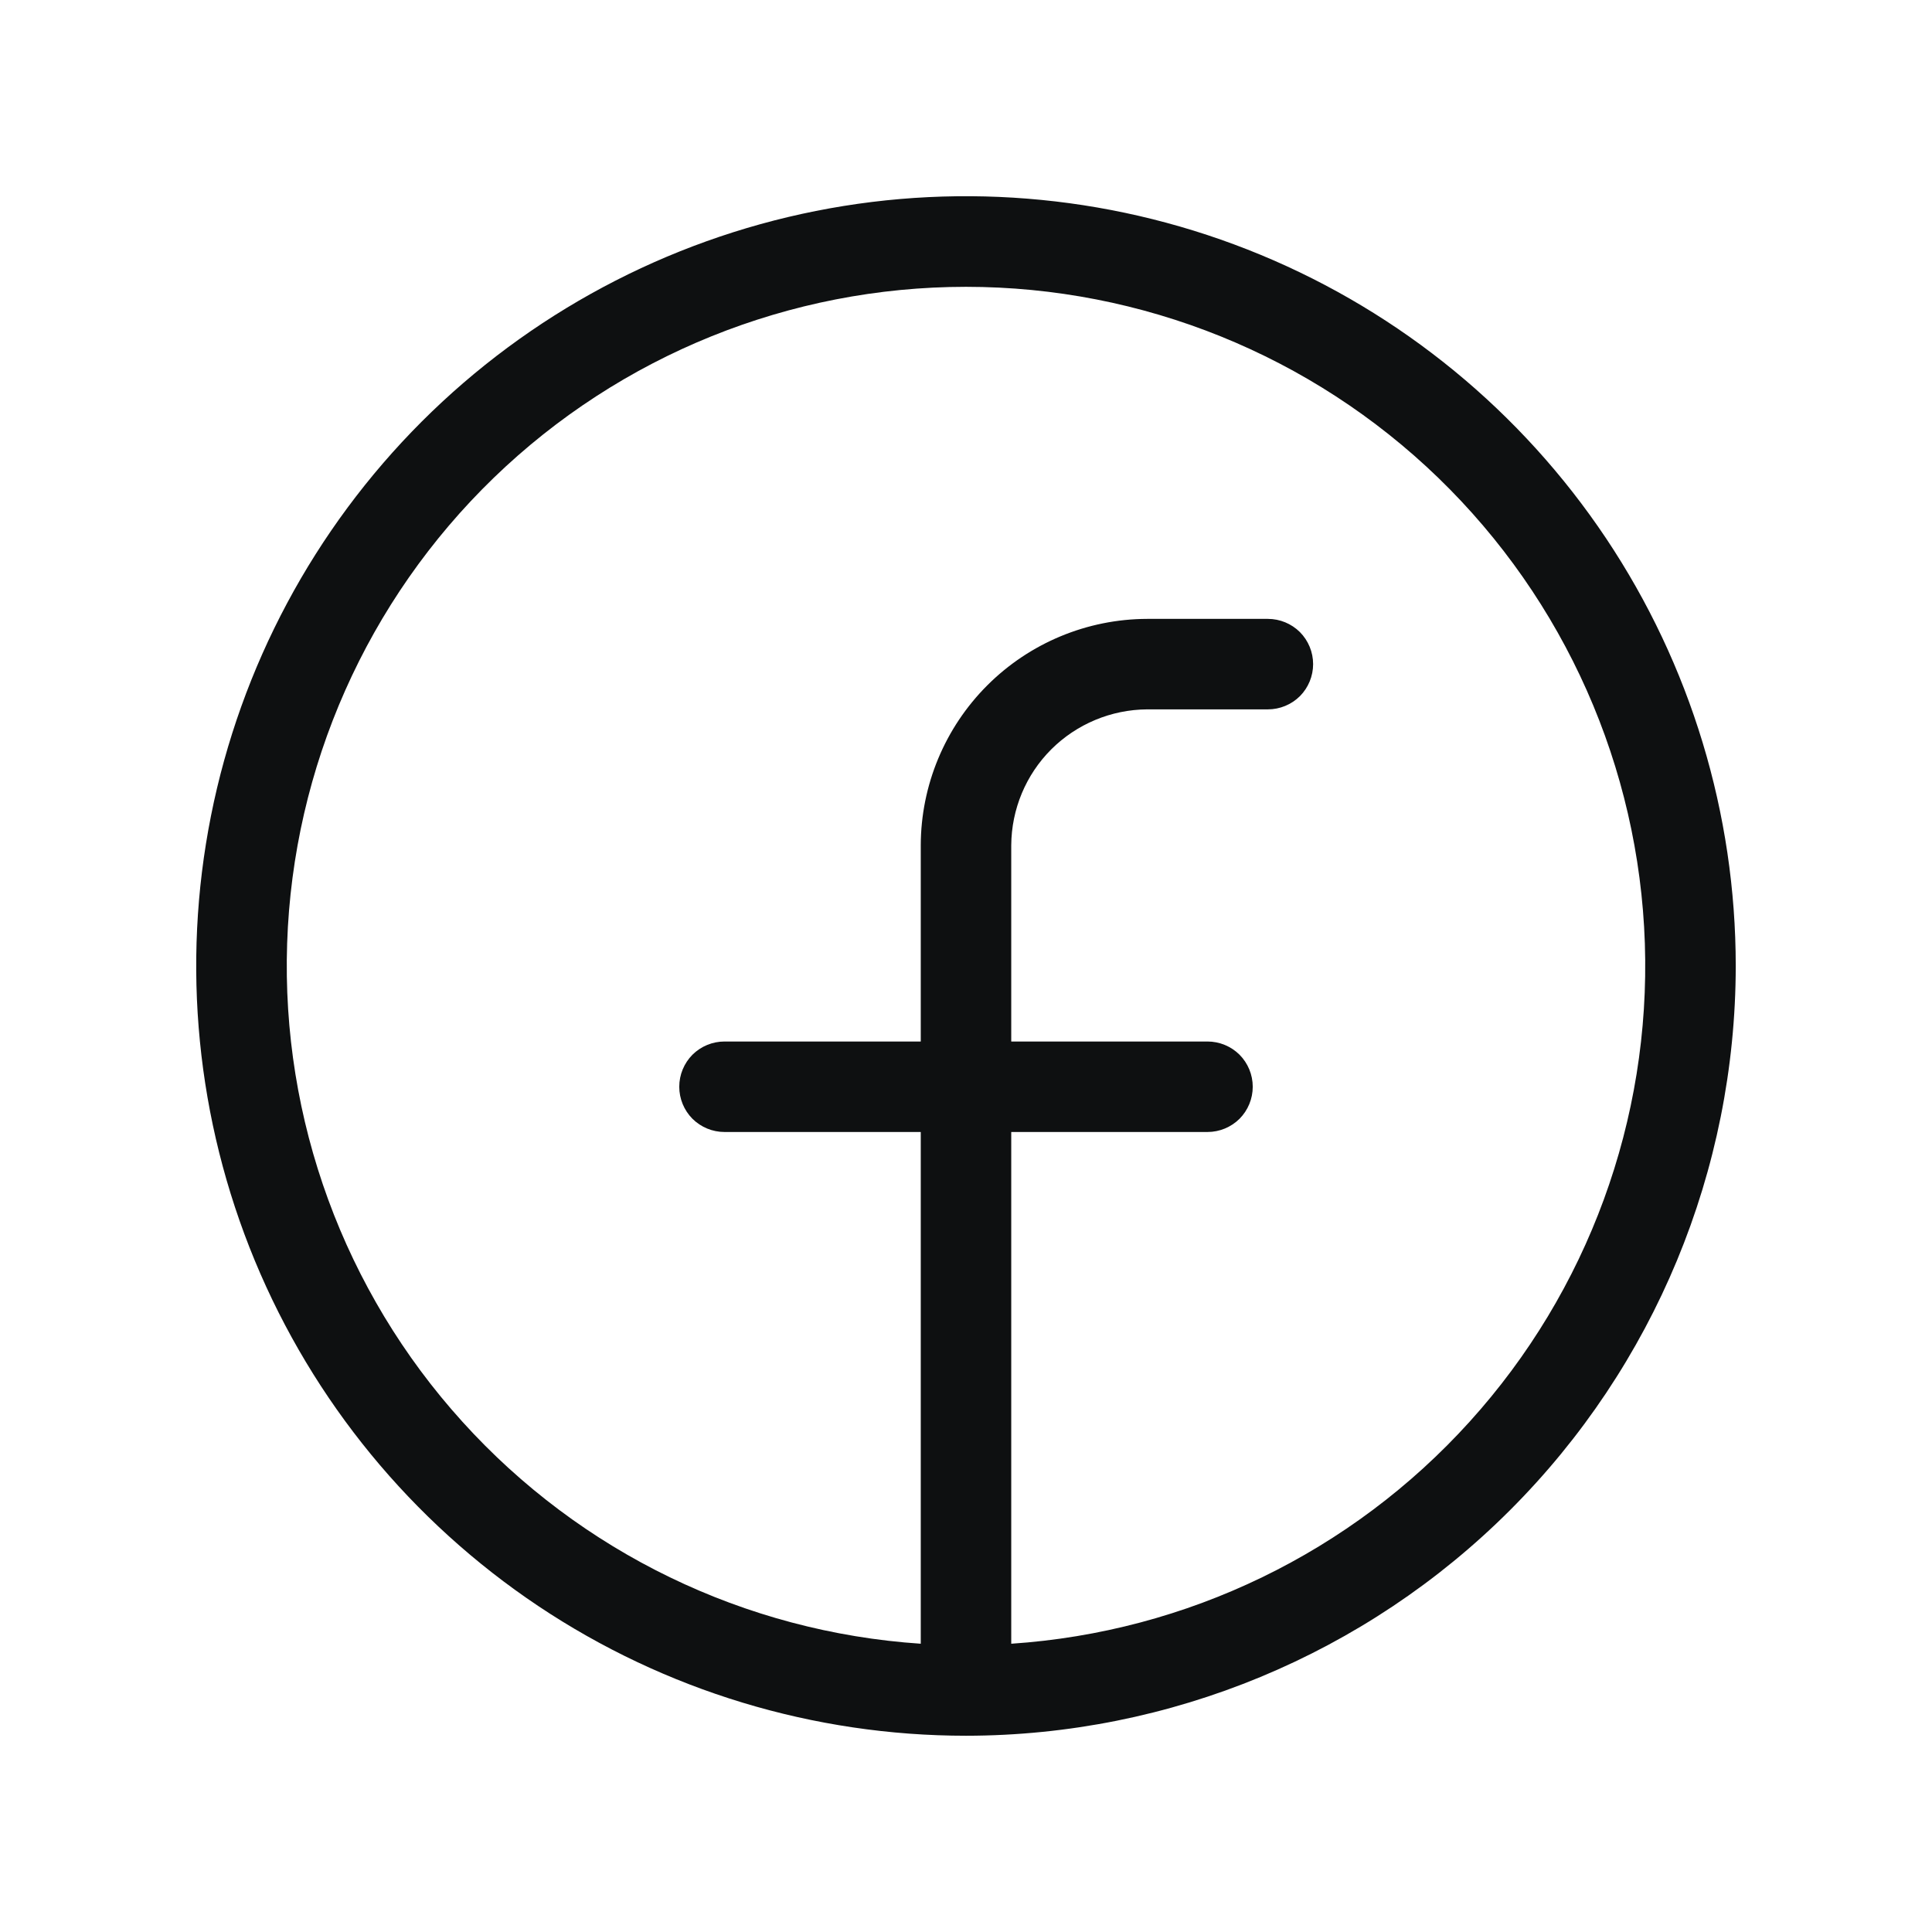 <svg width="24" height="24" viewBox="0 0 24 24" fill="none" xmlns="http://www.w3.org/2000/svg">
<path d="M21.562 12C21.562 10.109 21.002 8.26 19.951 6.687C18.9 5.115 17.407 3.889 15.659 3.165C13.912 2.442 11.989 2.252 10.134 2.621C8.28 2.99 6.576 3.901 5.238 5.238C3.901 6.576 2.99 8.28 2.621 10.134C2.252 11.989 2.442 13.912 3.165 15.659C3.889 17.407 5.115 18.9 6.687 19.951C8.26 21.002 10.109 21.562 12 21.562C14.535 21.56 16.966 20.552 18.759 18.759C20.552 16.966 21.56 14.535 21.562 12ZM12.562 20.419V14.062H15C15.149 14.062 15.292 14.003 15.398 13.898C15.503 13.792 15.562 13.649 15.562 13.5C15.562 13.351 15.503 13.208 15.398 13.102C15.292 12.997 15.149 12.938 15 12.938H12.562V10.5C12.565 10.053 12.743 9.625 13.059 9.309C13.375 8.994 13.803 8.815 14.25 8.812H15.75C15.899 8.812 16.042 8.753 16.148 8.648C16.253 8.542 16.312 8.399 16.312 8.25C16.312 8.101 16.253 7.958 16.148 7.852C16.042 7.747 15.899 7.688 15.75 7.688H14.25C13.505 7.69 12.791 7.987 12.264 8.514C11.737 9.041 11.44 9.755 11.438 10.5V12.938H9C8.851 12.938 8.708 12.997 8.602 13.102C8.497 13.208 8.438 13.351 8.438 13.5C8.438 13.649 8.497 13.792 8.602 13.898C8.708 14.003 8.851 14.062 9 14.062H11.438V20.419C9.253 20.273 7.211 19.284 5.743 17.66C4.274 16.037 3.494 13.906 3.567 11.719C3.64 9.531 4.561 7.457 6.134 5.935C7.708 4.413 9.811 3.563 12 3.563C14.189 3.563 16.292 4.413 17.866 5.935C19.439 7.457 20.36 9.531 20.433 11.719C20.506 13.906 19.726 16.037 18.257 17.66C16.789 19.284 14.747 20.273 12.562 20.419Z" fill="#0E1011"/>
</svg>
